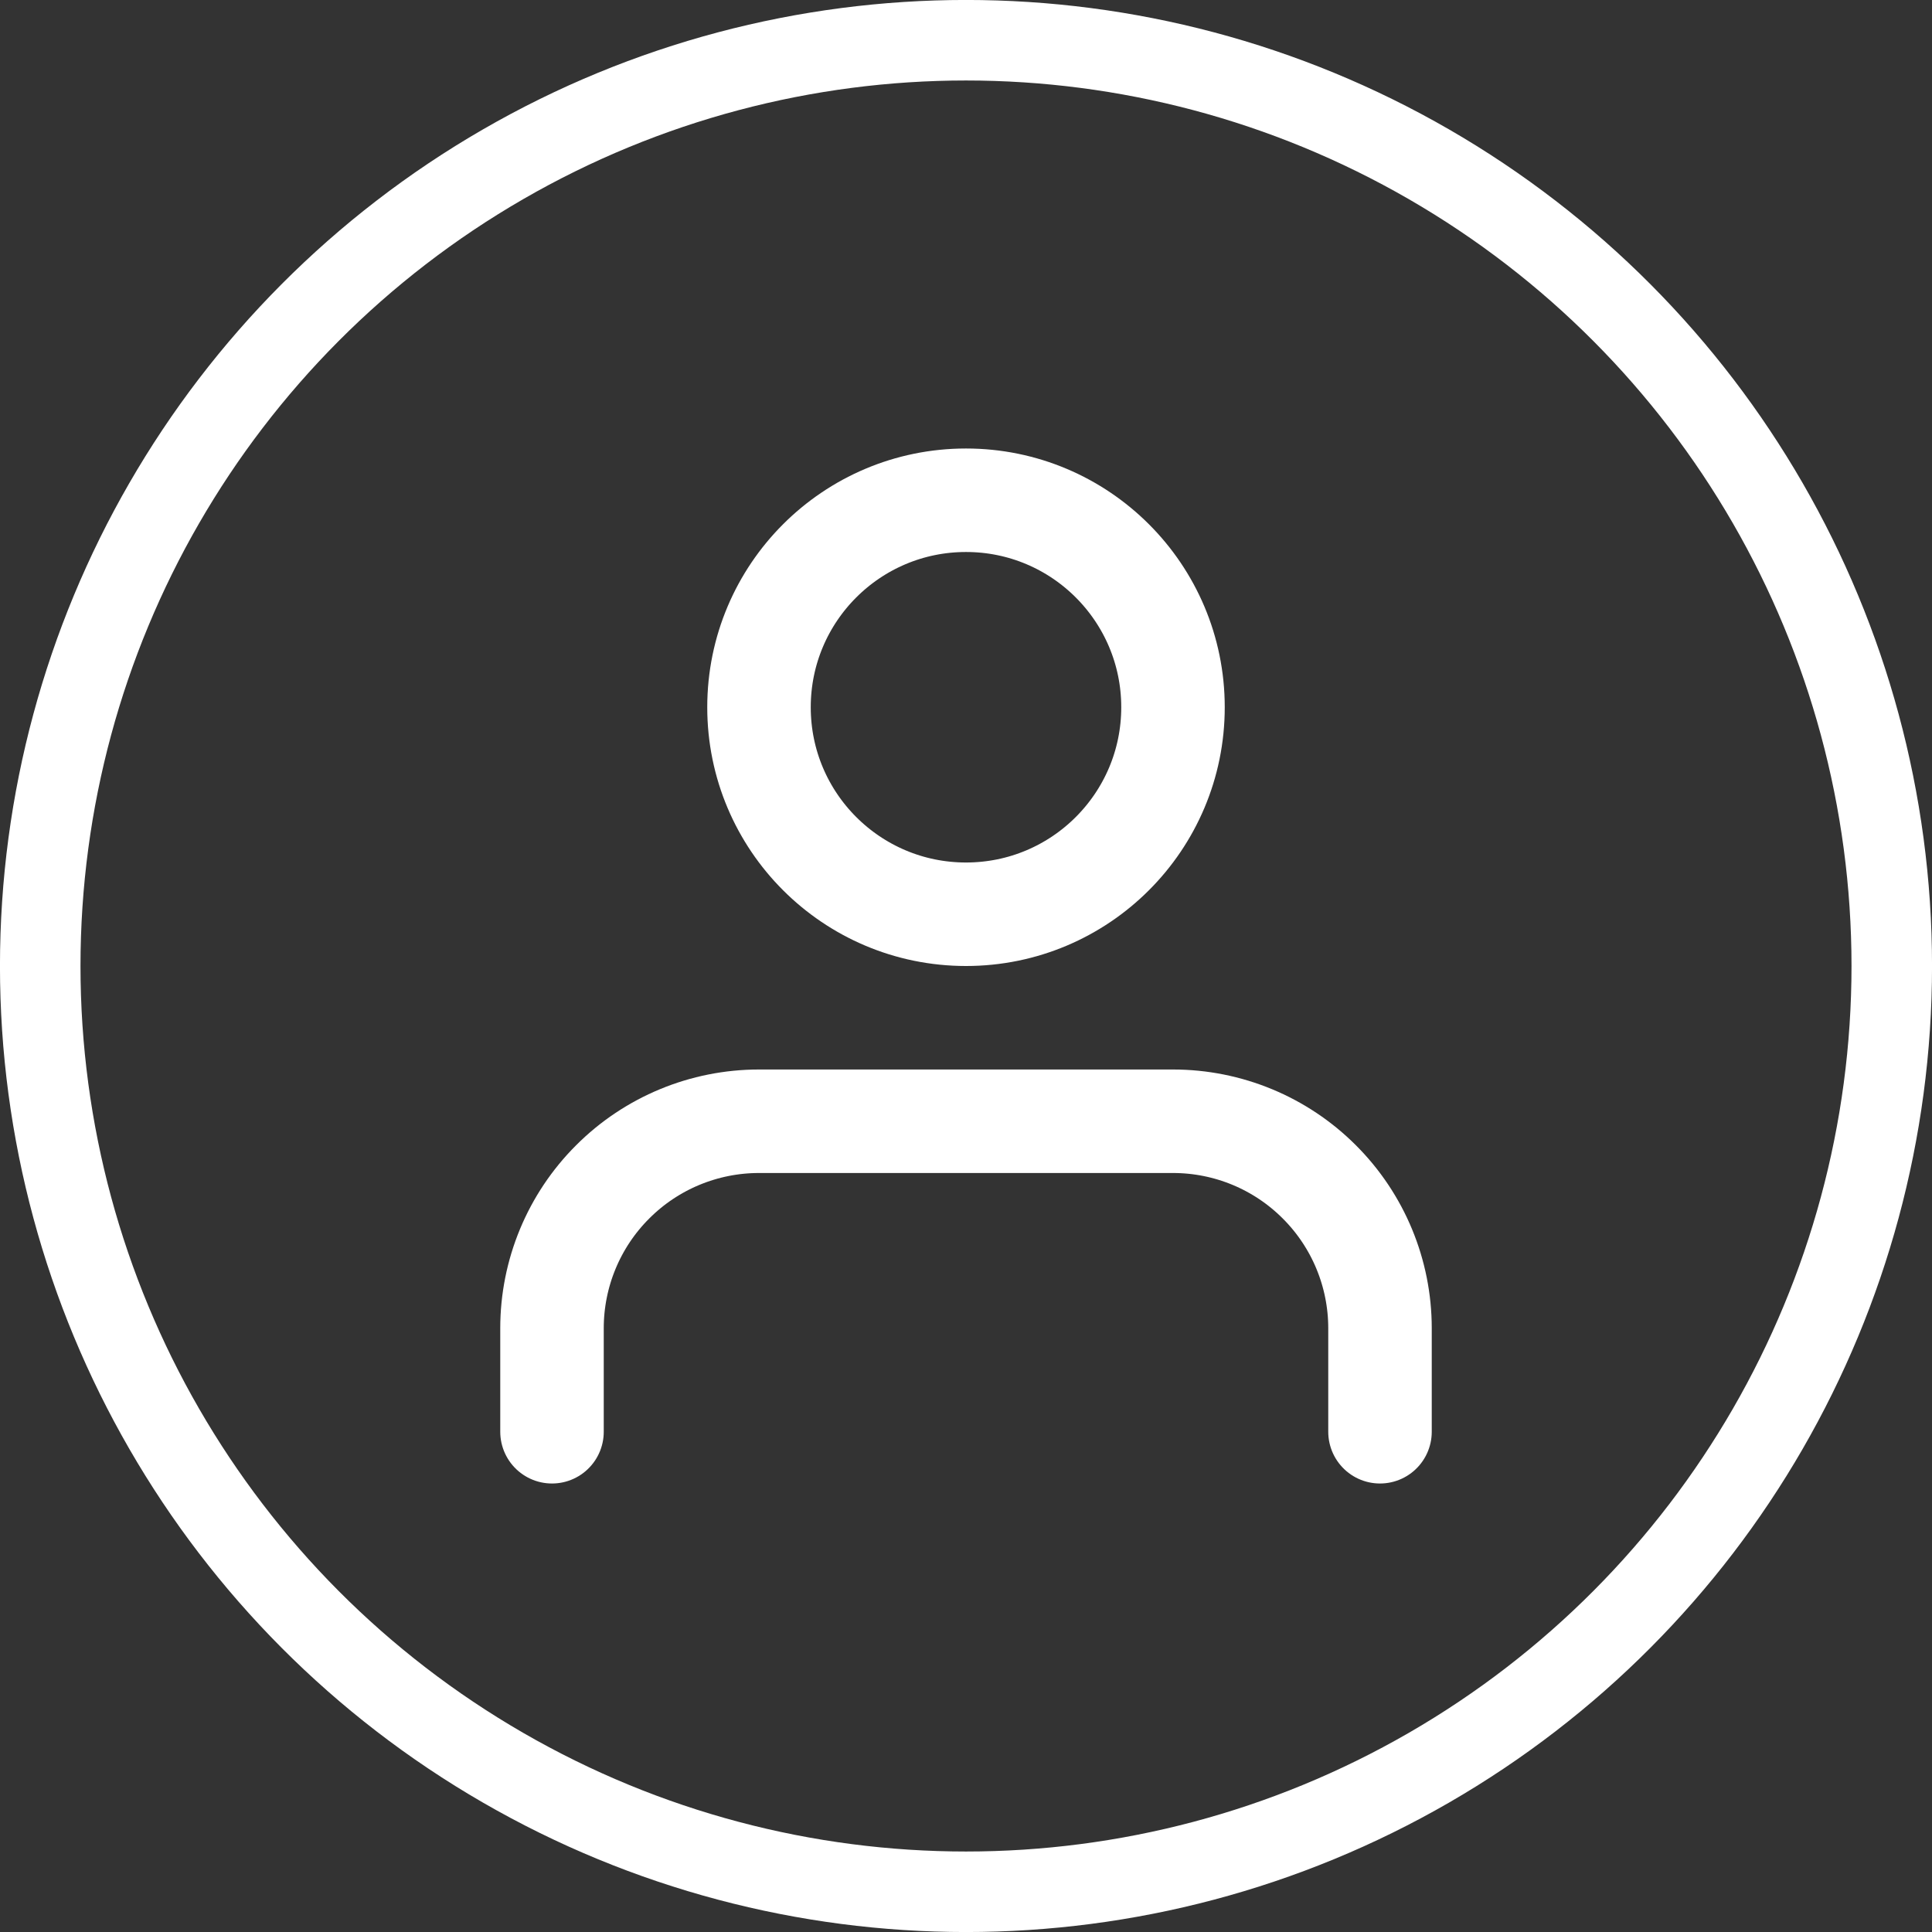 <svg width="28" height="28" viewBox="0 0 28 28" fill="none" xmlns="http://www.w3.org/2000/svg">
<rect x="0" y="0" width="28" height="28" fill="#333333" stroke="none"/>
<path d="M20 20.75V19.25C20 18.454 19.684 17.691 19.121 17.129C18.559 16.566 17.796 16.25 17 16.25H11C10.204 16.25 9.441 16.566 8.879 17.129C8.316 17.691 8 18.454 8 19.25V20.75" stroke="white" stroke-width="1.5" stroke-linecap="round" stroke-linejoin="round"/>
<path d="M14 13.25C15.657 13.25 17 11.907 17 10.25C17 8.593 15.657 7.25 14 7.25C12.343 7.25 11 8.593 11 10.25C11 11.907 12.343 13.25 14 13.25Z" stroke="white" stroke-width="1.5" stroke-linecap="round" stroke-linejoin="round"/>
<circle cx="14" cy="14" r="13.417" stroke="white" stroke-width="1.167"/>
</svg>
